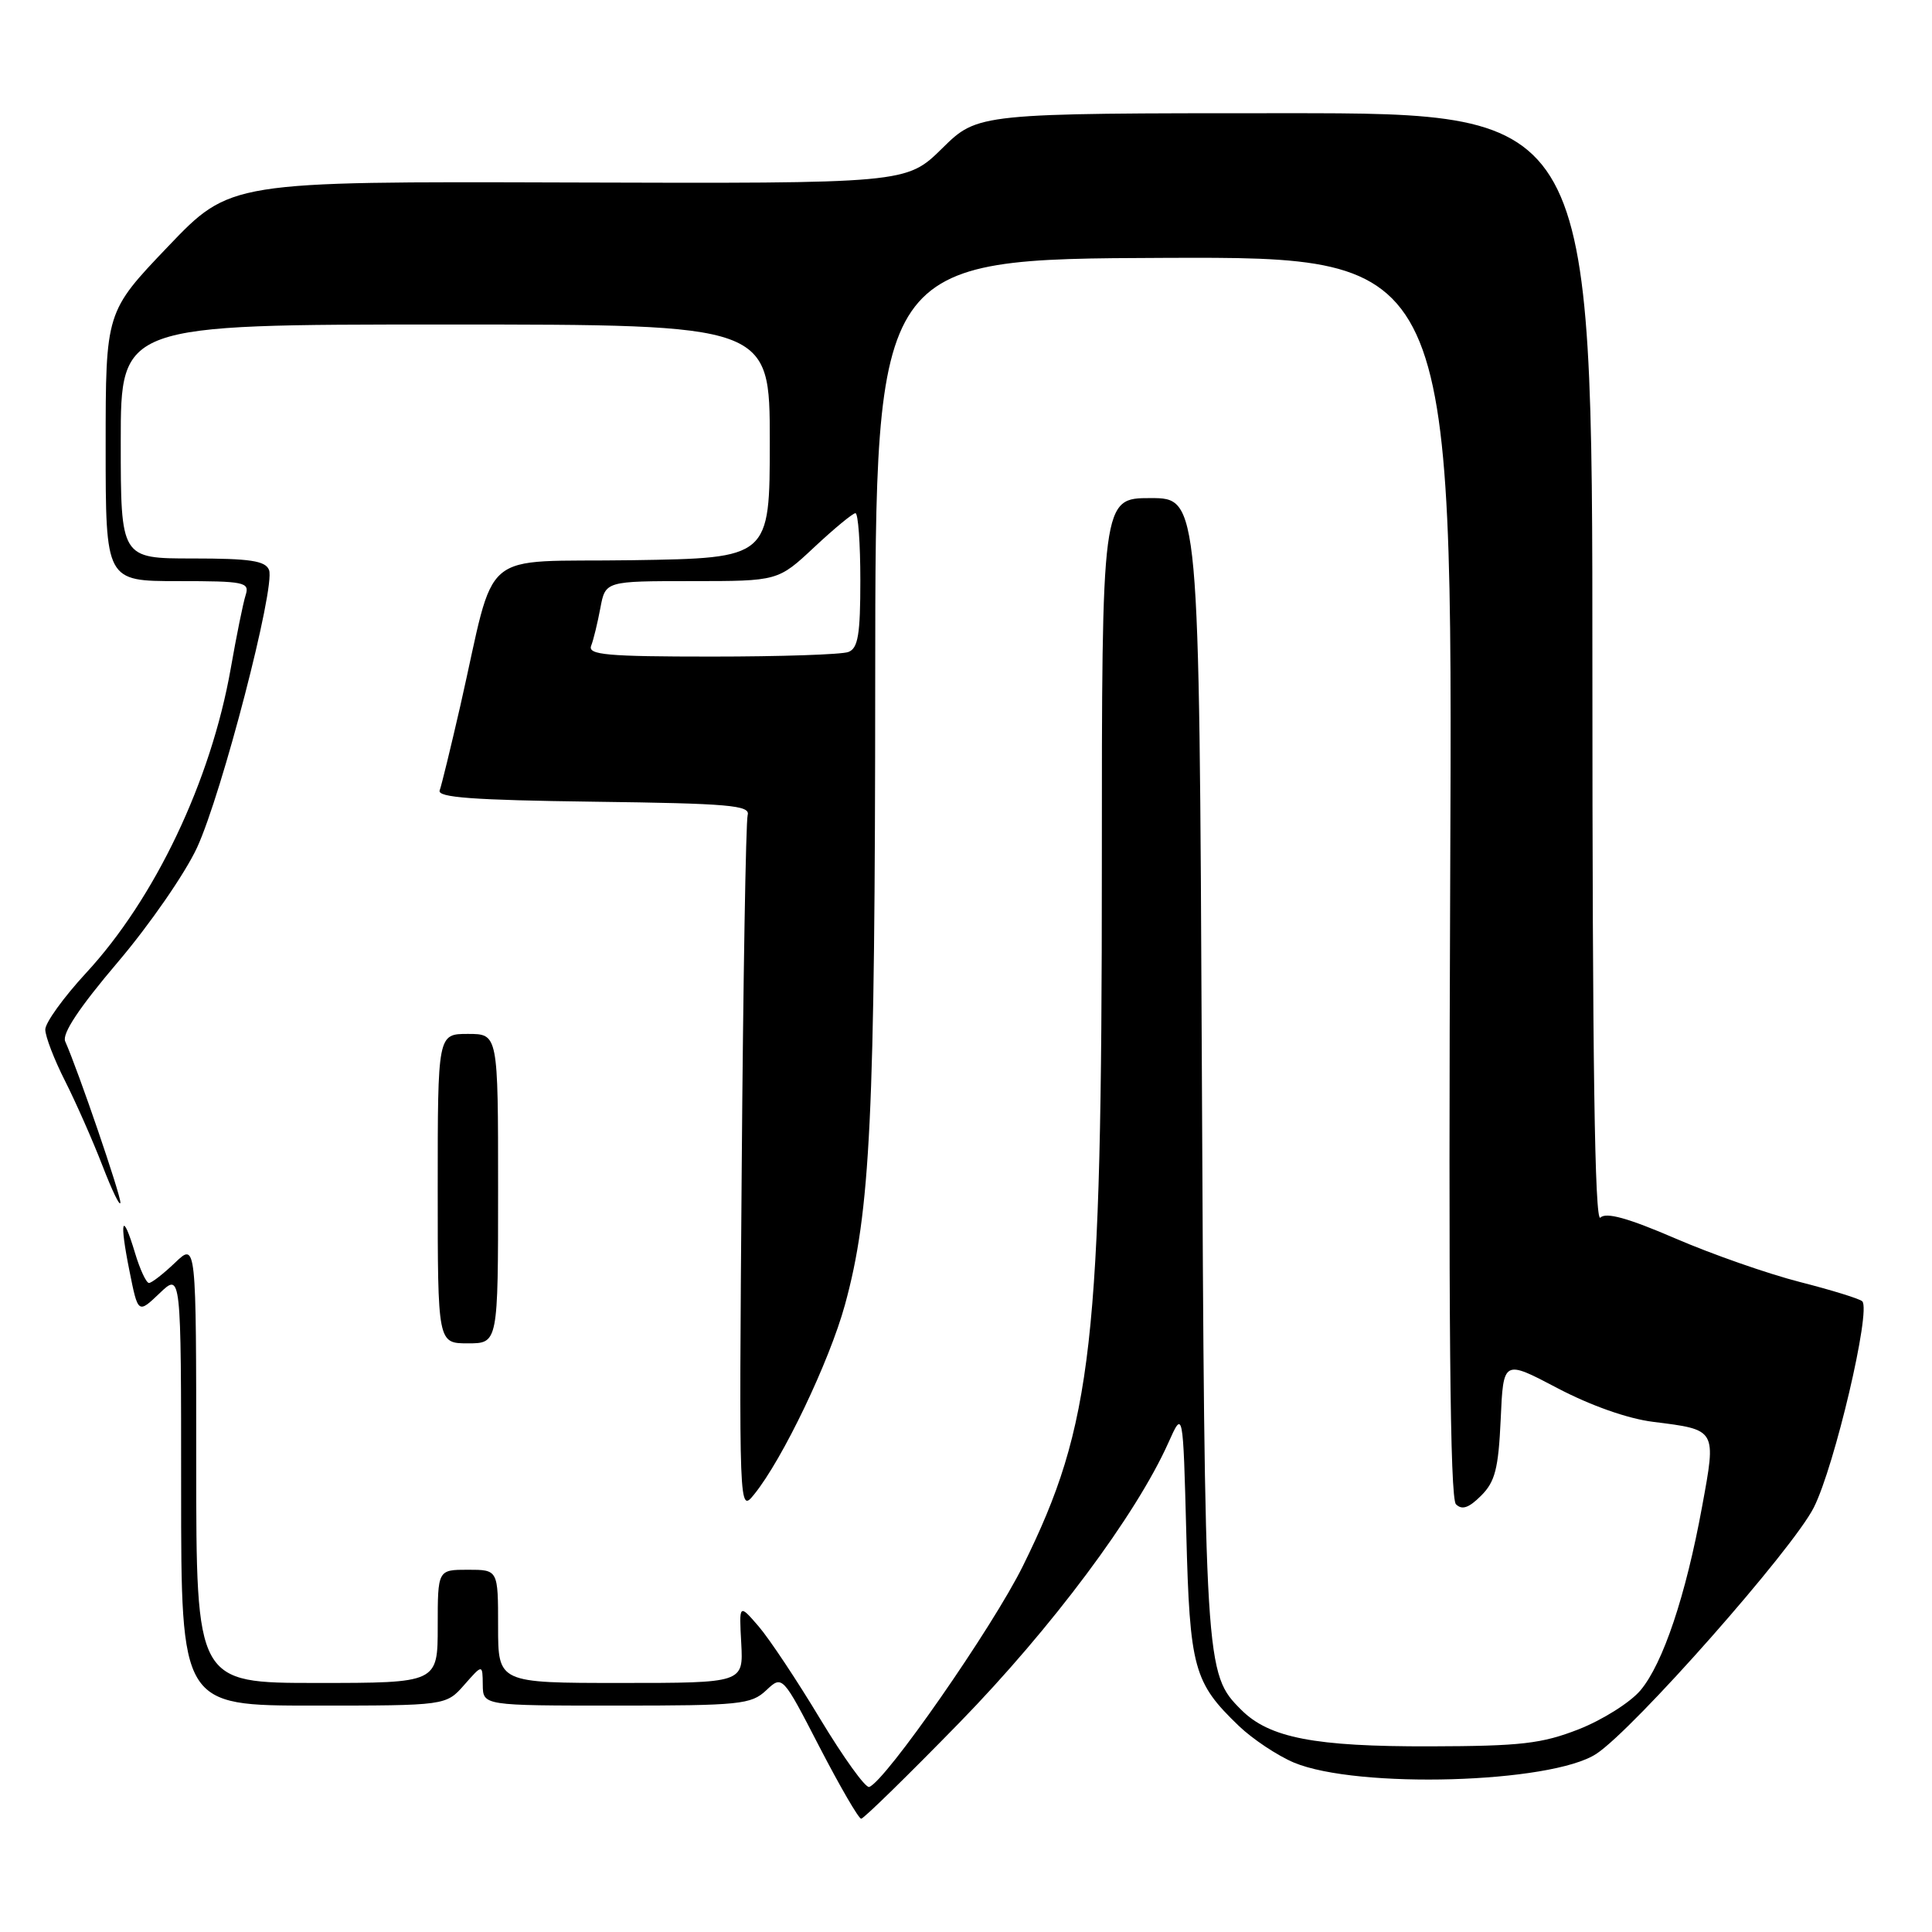 <?xml version="1.0" encoding="UTF-8" standalone="no"?>
<!DOCTYPE svg PUBLIC "-//W3C//DTD SVG 1.1//EN" "http://www.w3.org/Graphics/SVG/1.1/DTD/svg11.dtd" >
<svg xmlns="http://www.w3.org/2000/svg" xmlns:xlink="http://www.w3.org/1999/xlink" version="1.1" viewBox="0 0 256 256">
 <g >
 <path fill="currentColor"
d=" M 127.14 228.25 C 139.35 215.72 150.53 200.75 154.82 191.16 C 156.76 186.82 156.76 186.82 157.19 203.16 C 157.65 221.09 158.16 222.94 164.16 228.70 C 166.00 230.46 169.29 232.64 171.47 233.56 C 179.86 237.05 205.54 236.31 211.51 232.40 C 216.51 229.13 237.54 205.30 240.34 199.75 C 243.10 194.27 247.95 173.62 246.76 172.43 C 246.44 172.10 242.72 170.95 238.49 169.87 C 234.27 168.79 226.83 166.19 221.97 164.09 C 215.73 161.40 212.81 160.59 212.06 161.34 C 211.31 162.09 211.00 140.65 211.00 88.70 C 211.00 15.00 211.00 15.00 170.28 15.00 C 129.57 15.00 129.57 15.00 124.84 19.66 C 120.10 24.32 120.10 24.32 75.30 24.18 C 30.50 24.04 30.50 24.04 22.25 32.68 C 14.00 41.32 14.00 41.32 14.00 59.16 C 14.00 77.00 14.00 77.00 23.57 77.00 C 32.43 77.00 33.09 77.14 32.55 78.85 C 32.22 79.87 31.33 84.26 30.57 88.60 C 27.95 103.46 20.54 119.06 11.39 128.94 C 8.43 132.15 6.00 135.51 6.00 136.42 C 6.00 137.32 7.18 140.40 8.63 143.25 C 10.07 146.11 12.30 151.16 13.58 154.47 C 14.86 157.79 15.92 159.98 15.95 159.34 C 15.99 158.32 10.37 141.88 8.64 137.99 C 8.19 136.98 10.49 133.52 15.61 127.49 C 19.81 122.55 24.53 115.72 26.10 112.33 C 29.41 105.17 36.51 77.78 35.65 75.53 C 35.18 74.31 33.16 74.00 25.53 74.00 C 16.00 74.00 16.00 74.00 16.00 58.50 C 16.00 43.00 16.00 43.00 59.00 43.00 C 102.00 43.00 102.00 43.00 102.00 58.48 C 102.00 73.95 102.00 73.95 83.78 74.23 C 63.06 74.54 65.85 72.18 61.00 93.50 C 59.74 99.00 58.51 104.05 58.26 104.73 C 57.91 105.67 62.67 106.02 78.65 106.23 C 96.63 106.46 99.44 106.71 99.07 108.00 C 98.83 108.83 98.47 129.97 98.28 155.00 C 97.92 200.50 97.92 200.50 99.94 198.00 C 103.70 193.36 109.89 180.43 111.96 172.89 C 115.35 160.53 115.95 148.13 115.97 89.91 C 116.00 34.32 116.00 34.32 154.25 34.17 C 192.50 34.03 192.50 34.03 192.16 116.13 C 191.92 174.94 192.13 198.53 192.92 199.32 C 193.72 200.12 194.63 199.81 196.25 198.19 C 198.11 196.34 198.55 194.61 198.85 188.06 C 199.20 180.16 199.20 180.16 206.38 183.94 C 210.76 186.24 215.68 187.98 219.03 188.40 C 227.50 189.46 227.43 189.33 225.54 199.61 C 223.38 211.42 220.36 220.42 217.37 223.98 C 216.02 225.58 212.35 227.89 209.21 229.13 C 204.29 231.05 201.57 231.37 189.50 231.40 C 174.20 231.44 168.19 230.28 164.47 226.56 C 159.66 221.75 159.63 221.24 159.25 141.25 C 158.90 66.00 158.90 66.00 152.45 66.00 C 146.00 66.00 146.00 66.00 146.00 114.95 C 146.00 178.06 144.79 188.78 135.54 207.50 C 131.52 215.65 117.31 236.06 115.17 236.78 C 114.68 236.94 111.77 232.89 108.69 227.79 C 105.62 222.68 101.94 217.15 100.52 215.50 C 97.93 212.50 97.93 212.50 98.22 217.75 C 98.50 223.00 98.50 223.00 82.25 223.00 C 66.00 223.00 66.00 223.00 66.00 215.50 C 66.00 208.00 66.00 208.00 62.00 208.00 C 58.00 208.00 58.00 208.00 58.00 215.50 C 58.00 223.00 58.00 223.00 42.00 223.00 C 26.00 223.00 26.00 223.00 26.00 193.81 C 26.00 164.63 26.00 164.63 23.20 167.31 C 21.65 168.79 20.10 170.00 19.74 170.00 C 19.38 170.00 18.54 168.20 17.88 165.99 C 16.18 160.34 15.79 161.62 17.15 168.38 C 18.29 174.09 18.29 174.09 21.15 171.36 C 24.00 168.63 24.00 168.63 24.00 197.31 C 24.00 226.00 24.00 226.00 41.55 226.00 C 59.10 226.00 59.10 226.00 61.52 223.25 C 63.94 220.50 63.94 220.50 63.97 223.25 C 64.00 226.00 64.00 226.00 81.69 226.00 C 98.05 226.00 99.53 225.85 101.52 223.98 C 103.67 221.96 103.67 221.96 108.58 231.47 C 111.29 236.70 113.77 240.98 114.11 240.99 C 114.44 240.99 120.30 235.26 127.14 228.25 Z  M 66.00 157.50 C 66.00 137.00 66.00 137.00 62.00 137.00 C 58.00 137.00 58.00 137.00 58.00 157.50 C 58.00 178.00 58.00 178.00 62.00 178.00 C 66.00 178.00 66.00 178.00 66.00 157.50 Z  M 78.33 85.57 C 78.64 84.79 79.18 82.54 79.55 80.57 C 80.22 77.00 80.22 77.00 91.65 77.00 C 103.09 77.00 103.09 77.00 107.90 72.50 C 110.54 70.03 113.00 68.00 113.35 68.00 C 113.71 68.00 114.00 72.00 114.00 76.89 C 114.00 84.08 113.70 85.90 112.42 86.39 C 111.55 86.73 103.40 87.00 94.31 87.00 C 80.40 87.00 77.87 86.77 78.33 85.57 Z "/>
</g>
</svg>